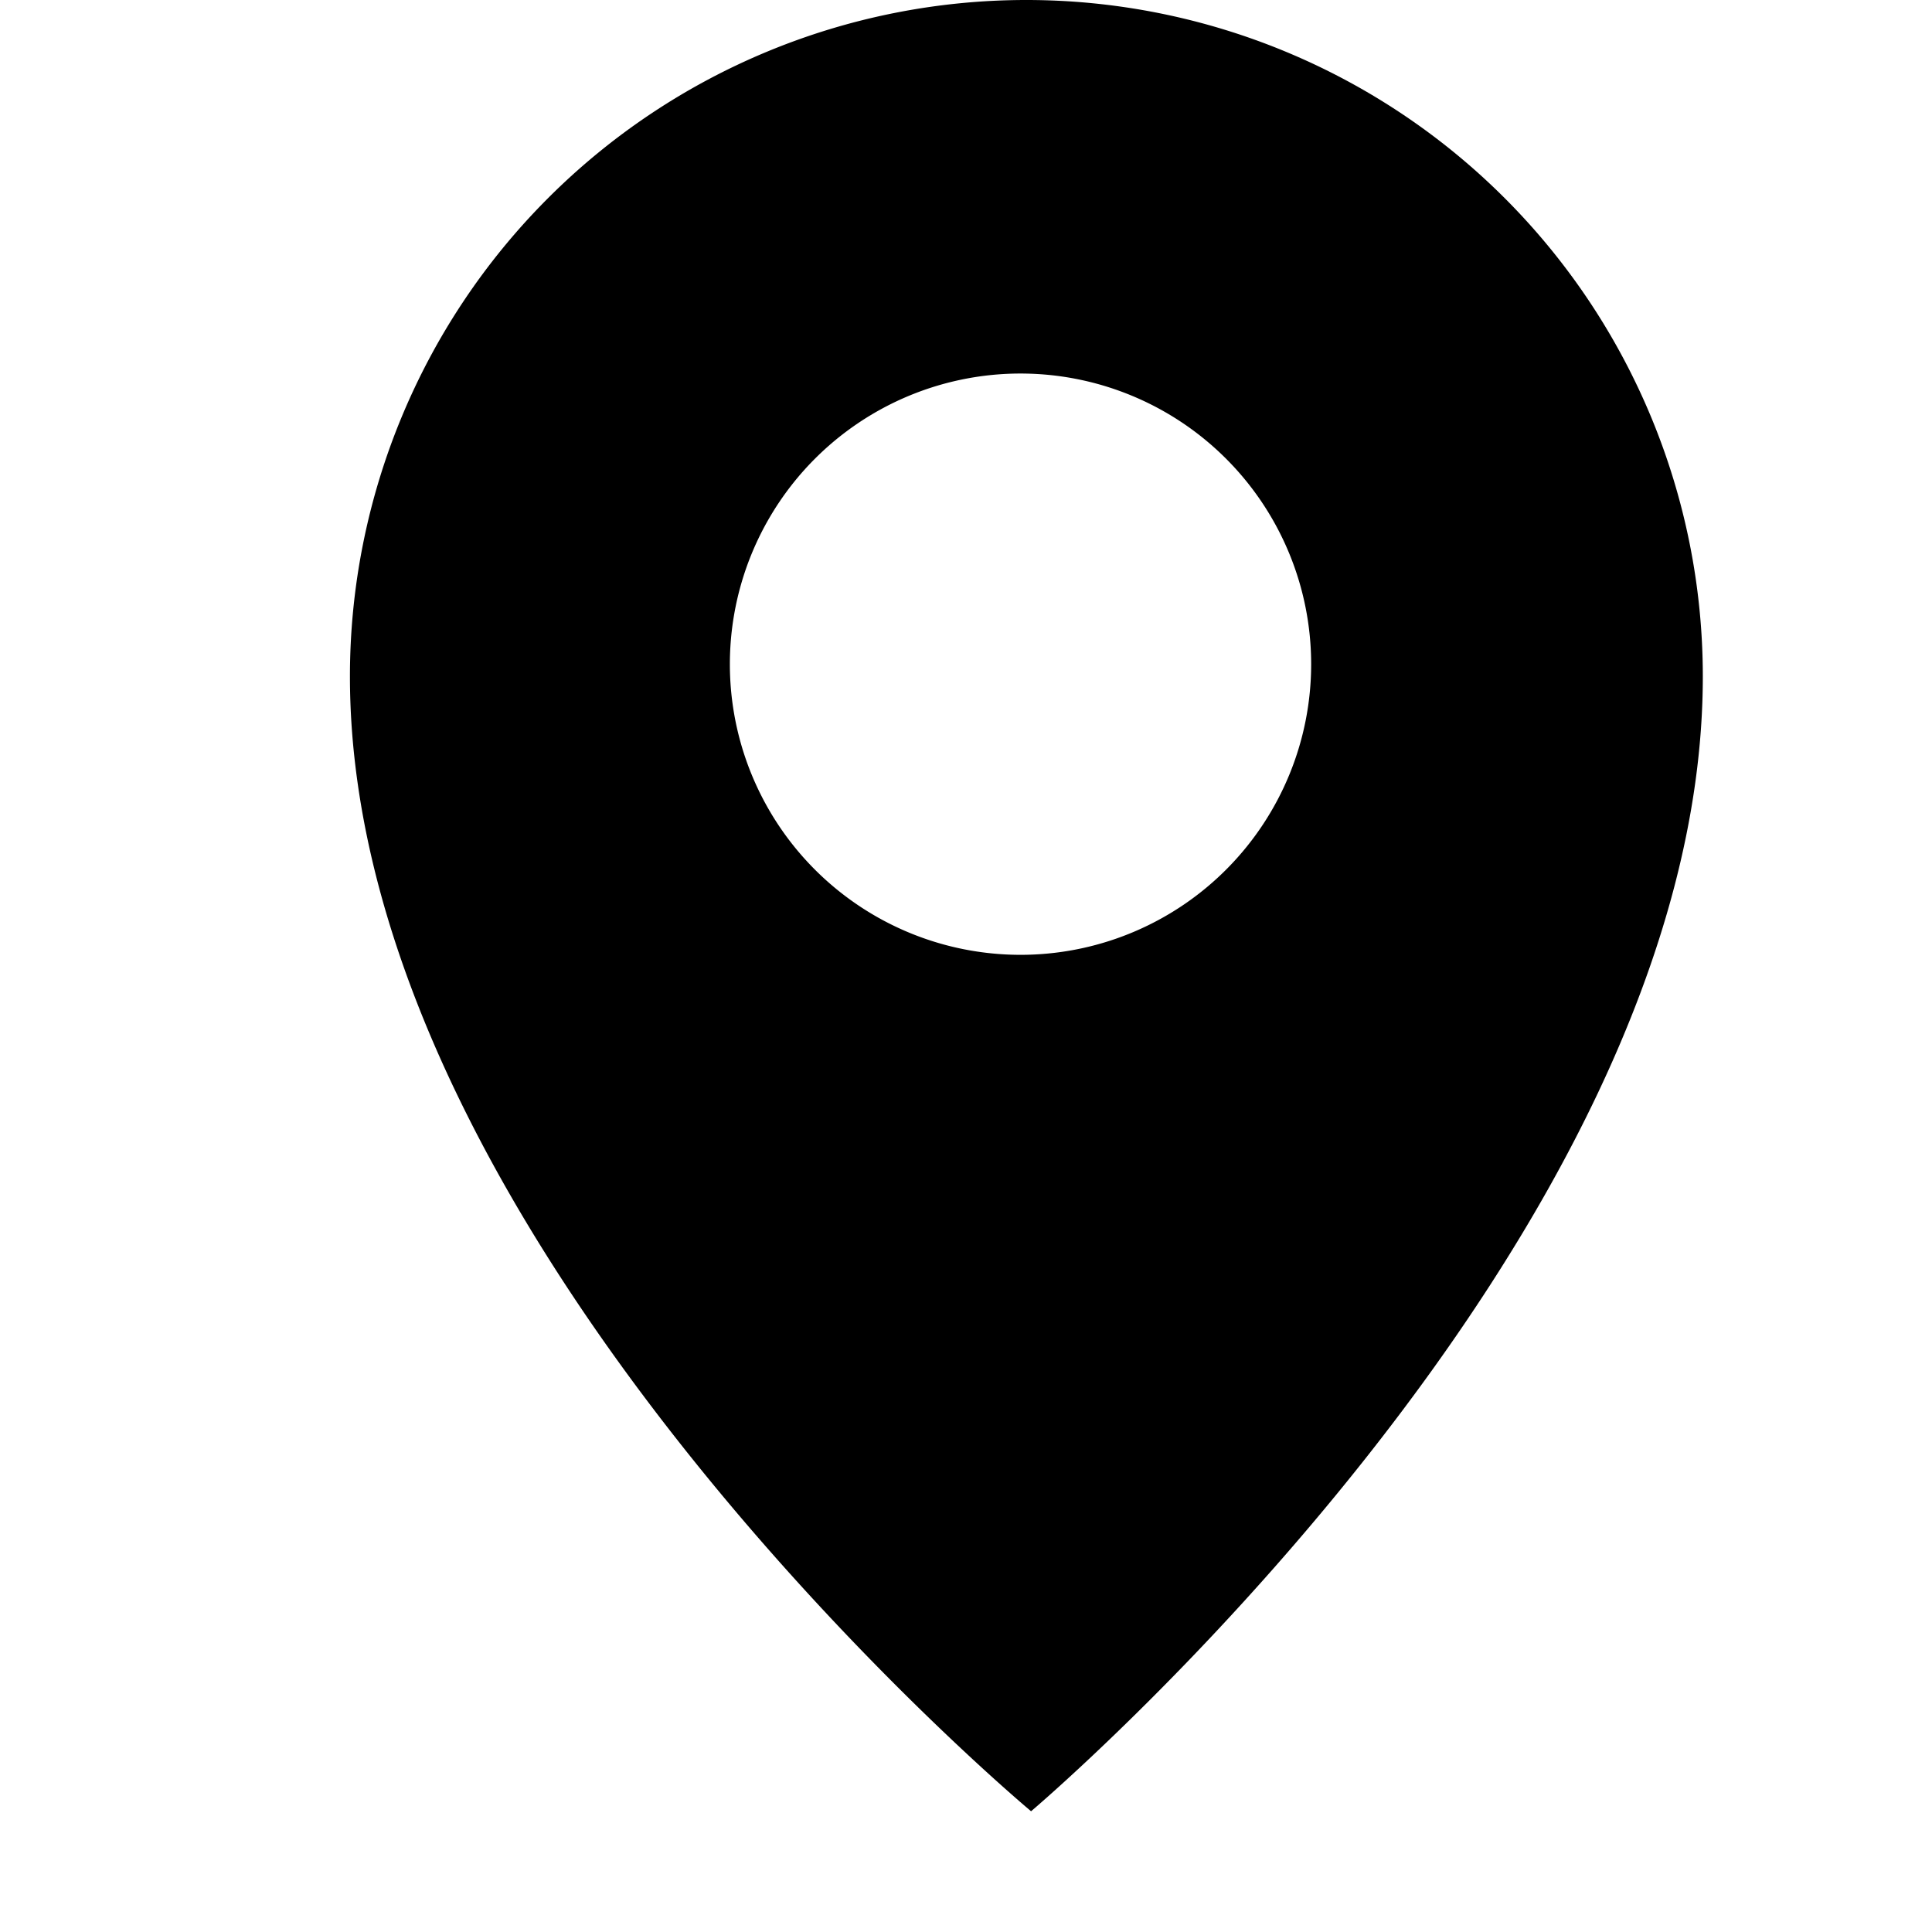 <svg xmlns="http://www.w3.org/2000/svg" viewBox="0 0 16 16"><path d="M8.5 0a5.602 5.602 0 00-5.602 5.602C2.898 10.3 8.539 15 8.539 15s5.563-4.7 5.563-9.398A5.602 5.602 0 008.5 0zm0 7.907a2.407 2.407 0 11.001-4.813A2.407 2.407 0 018.5 7.907z"/></svg>